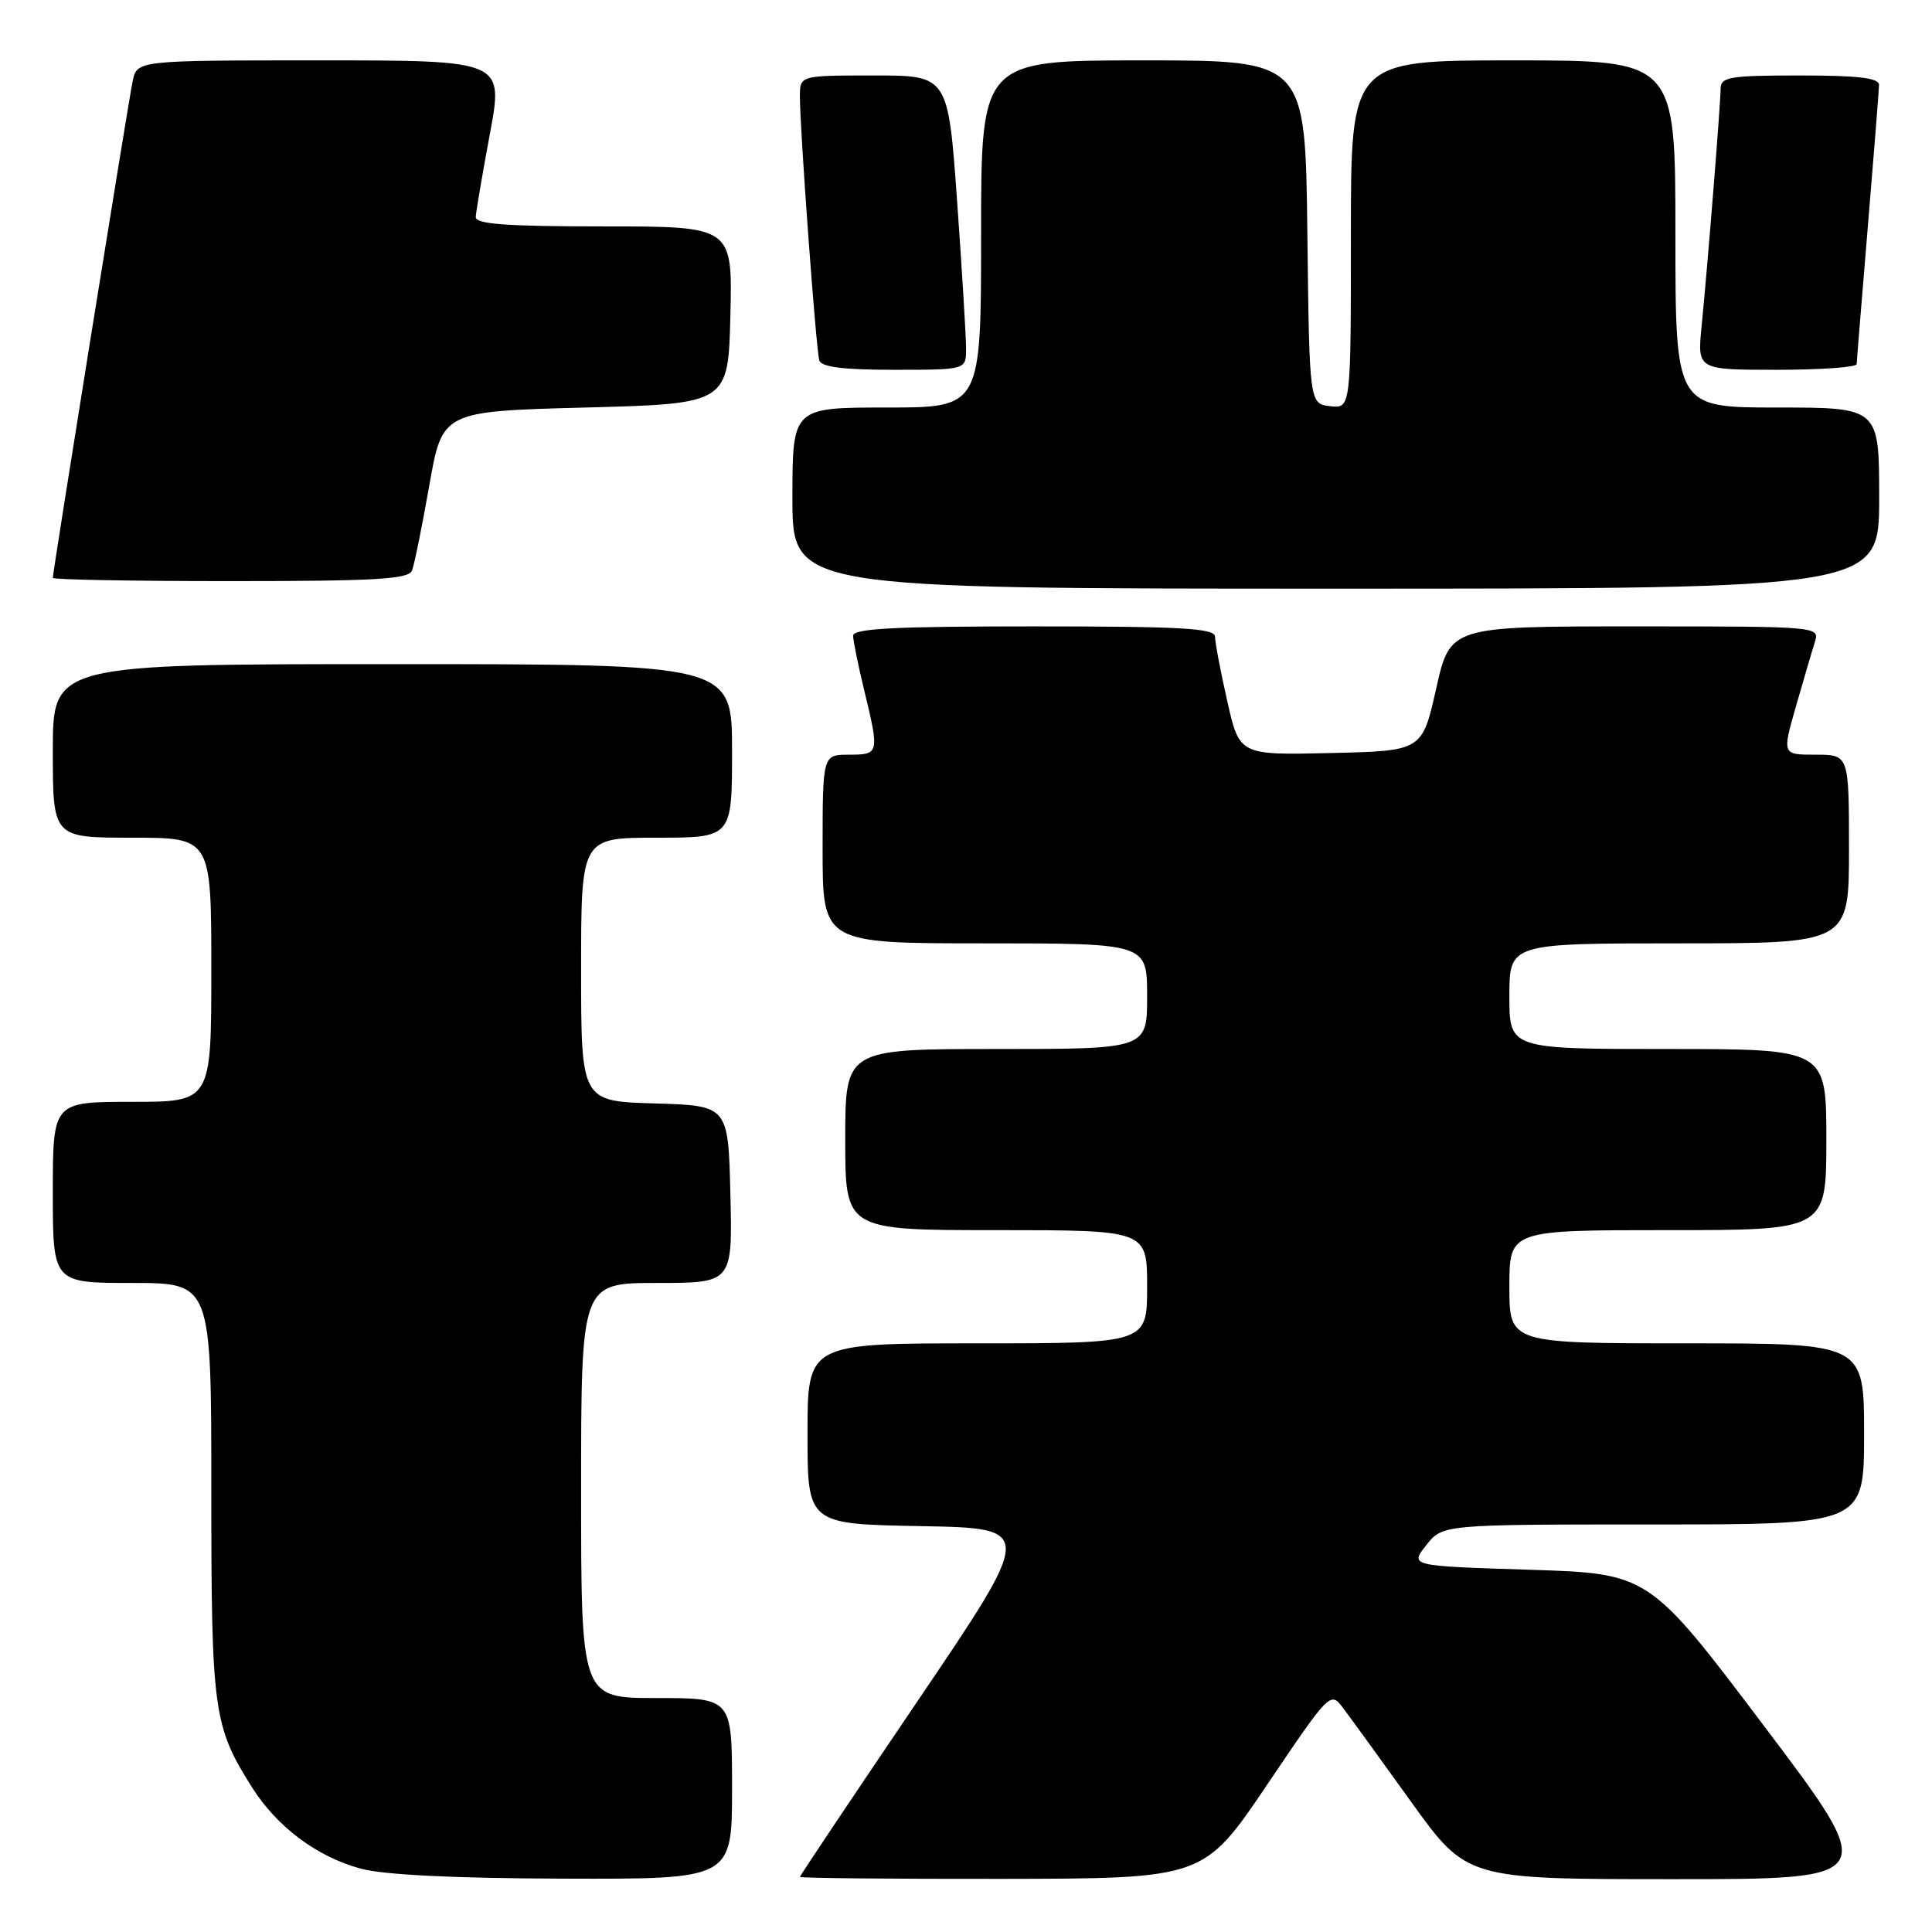 <?xml version="1.0" encoding="UTF-8" standalone="no"?>
<!DOCTYPE svg PUBLIC "-//W3C//DTD SVG 1.1//EN" "http://www.w3.org/Graphics/SVG/1.1/DTD/svg11.dtd" >
<svg xmlns="http://www.w3.org/2000/svg" xmlns:xlink="http://www.w3.org/1999/xlink" version="1.1" viewBox="0 0 256 256">
 <g >
 <path fill="currentColor"
d=" M 97.00 237.00 C 97.00 225.00 97.00 225.00 87.00 225.00 C 77.00 225.00 77.00 225.00 77.00 197.50 C 77.00 170.00 77.00 170.00 87.03 170.00 C 97.06 170.00 97.06 170.00 96.78 158.25 C 96.50 146.50 96.50 146.50 86.75 146.21 C 77.00 145.93 77.00 145.93 77.00 128.46 C 77.00 111.00 77.00 111.00 87.00 111.00 C 97.00 111.00 97.00 111.00 97.00 99.50 C 97.00 88.00 97.00 88.00 52.00 88.00 C 7.00 88.00 7.00 88.00 7.00 99.50 C 7.00 111.00 7.00 111.00 17.50 111.00 C 28.00 111.00 28.00 111.00 28.00 128.50 C 28.00 146.00 28.00 146.00 17.50 146.00 C 7.00 146.00 7.00 146.00 7.00 158.00 C 7.00 170.00 7.00 170.00 17.50 170.00 C 28.00 170.00 28.00 170.00 28.00 197.37 C 28.00 226.72 28.27 228.72 33.38 236.81 C 36.70 242.08 42.01 246.04 47.82 247.61 C 50.88 248.43 60.20 248.89 74.75 248.93 C 97.00 249.00 97.00 249.00 97.00 237.00 Z  M 167.89 236.50 C 176.19 224.20 176.29 224.10 177.94 226.29 C 178.86 227.50 182.93 233.11 186.98 238.75 C 194.35 249.00 194.35 249.00 221.70 249.00 C 249.06 249.00 249.06 249.00 233.78 228.75 C 218.50 208.50 218.50 208.50 202.66 208.00 C 186.81 207.50 186.81 207.50 188.98 204.75 C 191.15 202.00 191.15 202.00 219.07 202.00 C 247.00 202.00 247.00 202.00 247.00 190.00 C 247.00 178.00 247.00 178.00 223.50 178.00 C 200.00 178.00 200.00 178.00 200.00 170.50 C 200.00 163.00 200.00 163.00 221.00 163.00 C 242.00 163.00 242.00 163.00 242.00 151.00 C 242.00 139.00 242.00 139.00 221.00 139.00 C 200.00 139.00 200.00 139.00 200.00 132.00 C 200.00 125.00 200.00 125.00 222.50 125.00 C 245.00 125.00 245.00 125.00 245.00 112.50 C 245.00 100.00 245.00 100.00 240.57 100.00 C 236.14 100.00 236.14 100.00 237.97 93.60 C 238.98 90.08 240.10 86.26 240.47 85.10 C 241.13 83.01 241.07 83.00 216.64 83.00 C 192.15 83.00 192.15 83.00 190.30 91.25 C 188.44 99.50 188.44 99.50 176.34 99.78 C 164.23 100.06 164.23 100.06 162.62 92.91 C 161.73 88.97 161.00 85.13 161.00 84.38 C 161.00 83.25 156.72 83.00 137.00 83.00 C 118.45 83.00 113.01 83.28 113.04 84.25 C 113.06 84.94 113.72 88.20 114.52 91.50 C 116.54 99.85 116.50 100.00 112.50 100.00 C 109.00 100.00 109.00 100.00 109.00 112.50 C 109.00 125.00 109.00 125.00 130.50 125.00 C 152.00 125.00 152.00 125.00 152.00 132.00 C 152.00 139.00 152.00 139.00 132.00 139.00 C 112.00 139.00 112.00 139.00 112.00 151.00 C 112.00 163.00 112.00 163.00 132.00 163.00 C 152.00 163.00 152.00 163.00 152.00 170.50 C 152.00 178.00 152.00 178.00 129.50 178.00 C 107.00 178.00 107.00 178.00 107.00 189.97 C 107.00 201.95 107.00 201.95 122.05 202.22 C 137.09 202.50 137.09 202.50 121.55 225.45 C 113.00 238.07 106.00 248.53 106.00 248.70 C 106.00 248.86 118.04 248.98 132.75 248.96 C 159.50 248.92 159.50 248.92 167.89 236.50 Z  M 249.00 66.00 C 249.00 54.00 249.00 54.00 235.50 54.00 C 222.00 54.00 222.00 54.00 222.00 31.00 C 222.00 8.00 222.00 8.00 200.50 8.00 C 179.00 8.00 179.00 8.00 179.00 31.07 C 179.00 54.13 179.00 54.13 176.25 53.82 C 173.50 53.50 173.50 53.50 173.23 30.75 C 172.96 8.00 172.96 8.00 151.48 8.00 C 130.00 8.00 130.00 8.00 130.00 31.00 C 130.00 54.00 130.00 54.00 117.50 54.00 C 105.00 54.00 105.00 54.00 105.00 66.00 C 105.00 78.00 105.00 78.00 177.00 78.00 C 249.00 78.00 249.00 78.00 249.00 66.00 Z  M 54.60 75.59 C 54.90 74.81 55.93 69.75 56.88 64.34 C 58.61 54.50 58.61 54.50 77.56 54.00 C 96.50 53.50 96.50 53.50 96.78 41.75 C 97.06 30.00 97.06 30.00 80.03 30.00 C 67.05 30.00 63.01 29.70 63.04 28.75 C 63.07 28.06 63.91 23.11 64.91 17.75 C 66.73 8.00 66.73 8.00 42.44 8.00 C 18.16 8.00 18.16 8.00 17.58 10.75 C 17.01 13.47 7.00 75.74 7.00 76.57 C 7.00 76.81 17.59 77.00 30.53 77.00 C 49.86 77.00 54.16 76.75 54.60 75.59 Z  M 128.01 46.25 C 128.02 44.74 127.48 35.96 126.83 26.75 C 125.63 10.00 125.63 10.00 115.81 10.00 C 106.00 10.00 106.00 10.00 105.99 12.75 C 105.98 17.02 108.13 46.35 108.56 47.75 C 108.83 48.64 111.71 49.00 118.47 49.00 C 128.00 49.00 128.00 49.00 128.01 46.25 Z  M 246.02 48.25 C 246.03 47.84 246.70 39.62 247.50 30.00 C 248.30 20.38 248.97 11.94 248.98 11.25 C 248.99 10.33 246.24 10.00 238.50 10.00 C 229.17 10.00 228.00 10.20 227.99 11.75 C 227.98 13.83 226.28 35.07 225.47 43.25 C 224.90 49.00 224.90 49.00 235.45 49.00 C 241.25 49.00 246.01 48.66 246.02 48.25 Z "/>
</g>
</svg>